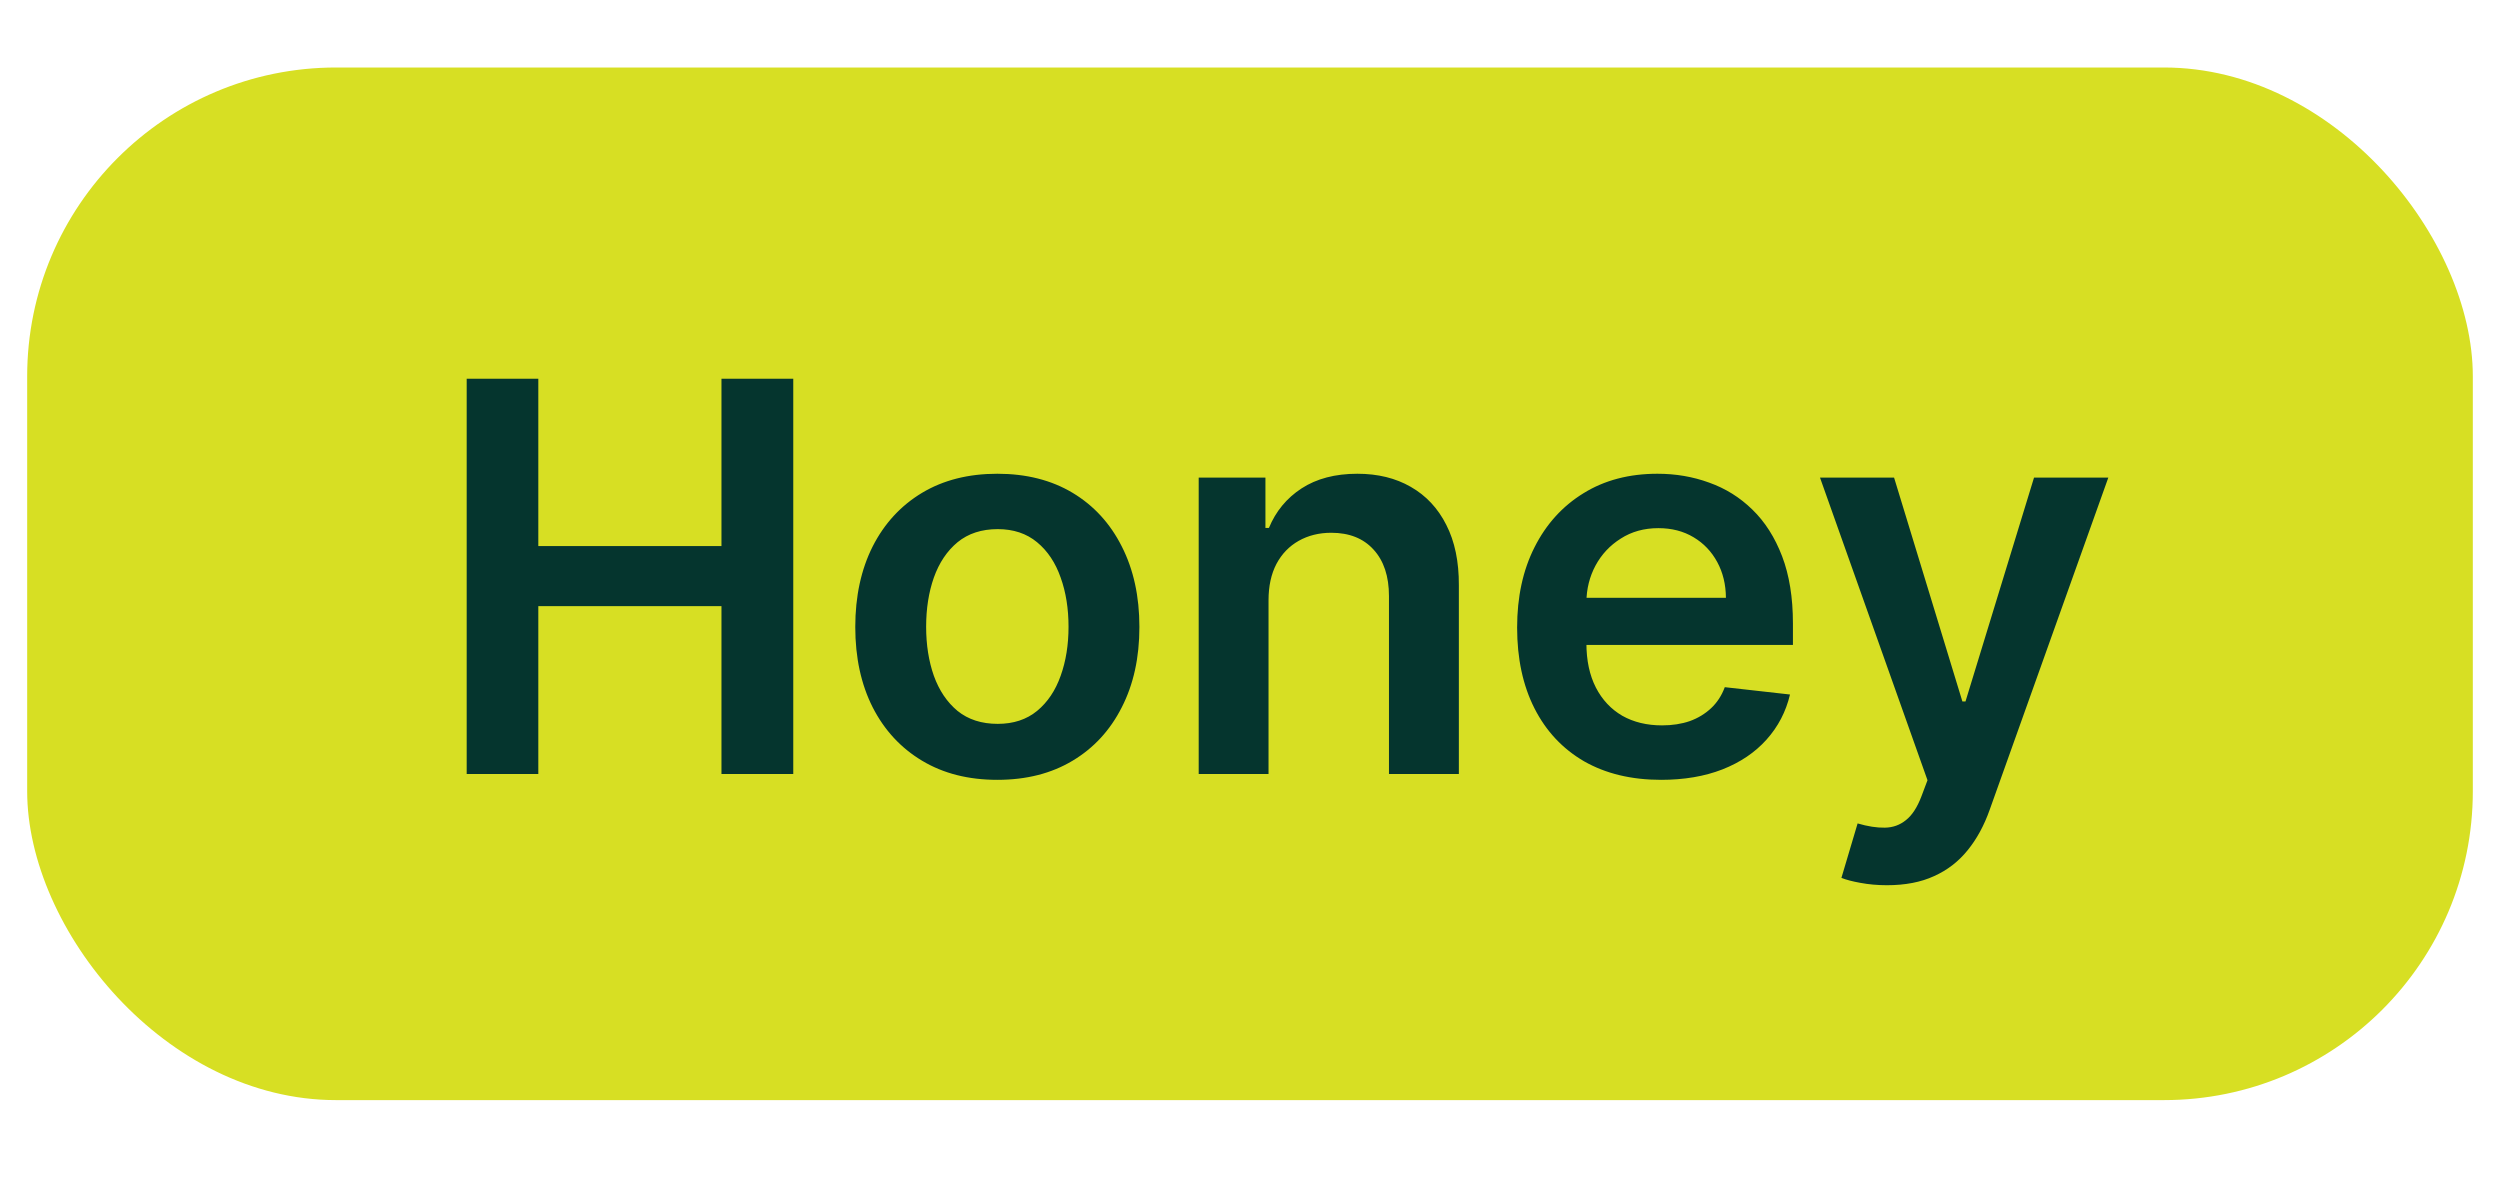 <svg width="46" height="22" viewBox="0 0 46 22" fill="none" xmlns="http://www.w3.org/2000/svg">
<rect x="0.5" y="1.242" width="45" height="19" rx="5.684" fill="#D7DF23"/>
<path d="M8.587 14.242V6.969H9.905V10.048H13.275V6.969H14.596V14.242H13.275V11.153H9.905V14.242H8.587ZM18.351 14.349C17.818 14.349 17.357 14.232 16.966 13.997C16.575 13.763 16.272 13.435 16.057 13.014C15.844 12.592 15.737 12.1 15.737 11.536C15.737 10.973 15.844 10.479 16.057 10.055C16.272 9.632 16.575 9.303 16.966 9.068C17.357 8.834 17.818 8.717 18.351 8.717C18.884 8.717 19.345 8.834 19.736 9.068C20.127 9.303 20.428 9.632 20.641 10.055C20.857 10.479 20.965 10.973 20.965 11.536C20.965 12.1 20.857 12.592 20.641 13.014C20.428 13.435 20.127 13.763 19.736 13.997C19.345 14.232 18.884 14.349 18.351 14.349ZM18.358 13.319C18.647 13.319 18.888 13.24 19.082 13.081C19.277 12.92 19.421 12.704 19.516 12.435C19.613 12.165 19.661 11.864 19.661 11.533C19.661 11.199 19.613 10.897 19.516 10.627C19.421 10.355 19.277 10.138 19.082 9.977C18.888 9.816 18.647 9.736 18.358 9.736C18.062 9.736 17.816 9.816 17.619 9.977C17.425 10.138 17.28 10.355 17.183 10.627C17.088 10.897 17.041 11.199 17.041 11.533C17.041 11.864 17.088 12.165 17.183 12.435C17.28 12.704 17.425 12.92 17.619 13.081C17.816 13.24 18.062 13.319 18.358 13.319ZM23.341 11.046V14.242H22.056V8.788H23.284V9.714H23.348C23.474 9.409 23.674 9.166 23.948 8.987C24.225 8.807 24.567 8.717 24.975 8.717C25.351 8.717 25.679 8.797 25.958 8.958C26.24 9.119 26.458 9.352 26.612 9.658C26.768 9.963 26.845 10.334 26.843 10.769V14.242H25.557V10.968C25.557 10.604 25.462 10.318 25.273 10.112C25.086 9.906 24.827 9.803 24.495 9.803C24.27 9.803 24.07 9.853 23.895 9.952C23.722 10.05 23.586 10.19 23.487 10.375C23.39 10.56 23.341 10.783 23.341 11.046ZM30.564 14.349C30.017 14.349 29.545 14.235 29.147 14.008C28.752 13.778 28.448 13.454 28.235 13.035C28.021 12.613 27.915 12.117 27.915 11.547C27.915 10.986 28.021 10.493 28.235 10.07C28.45 9.643 28.751 9.312 29.137 9.075C29.523 8.836 29.976 8.717 30.497 8.717C30.833 8.717 31.15 8.771 31.448 8.88C31.749 8.987 32.014 9.152 32.244 9.377C32.476 9.602 32.658 9.888 32.791 10.236C32.923 10.582 32.99 10.994 32.99 11.472V11.867H28.519V11H31.757C31.755 10.754 31.702 10.535 31.598 10.343C31.493 10.149 31.348 9.996 31.161 9.885C30.976 9.774 30.761 9.718 30.514 9.718C30.252 9.718 30.021 9.782 29.822 9.91C29.623 10.035 29.468 10.201 29.357 10.407C29.248 10.611 29.192 10.834 29.19 11.078V11.835C29.19 12.152 29.248 12.424 29.364 12.651C29.48 12.876 29.642 13.049 29.85 13.17C30.059 13.288 30.303 13.347 30.582 13.347C30.769 13.347 30.938 13.321 31.09 13.269C31.241 13.215 31.373 13.135 31.484 13.031C31.595 12.927 31.679 12.798 31.736 12.644L32.936 12.779C32.861 13.096 32.716 13.373 32.503 13.61C32.292 13.845 32.023 14.027 31.693 14.157C31.364 14.285 30.988 14.349 30.564 14.349ZM34.72 16.288C34.545 16.288 34.383 16.273 34.233 16.245C34.087 16.219 33.969 16.188 33.882 16.153L34.18 15.151C34.367 15.206 34.534 15.232 34.681 15.229C34.828 15.227 34.957 15.181 35.068 15.091C35.181 15.003 35.277 14.857 35.355 14.651L35.466 14.356L33.488 8.788H34.851L36.108 12.907H36.165L37.426 8.788H38.793L36.609 14.903C36.507 15.191 36.372 15.439 36.204 15.645C36.036 15.853 35.83 16.012 35.586 16.121C35.345 16.232 35.056 16.288 34.72 16.288Z" fill="#05352E"/>
</svg>
